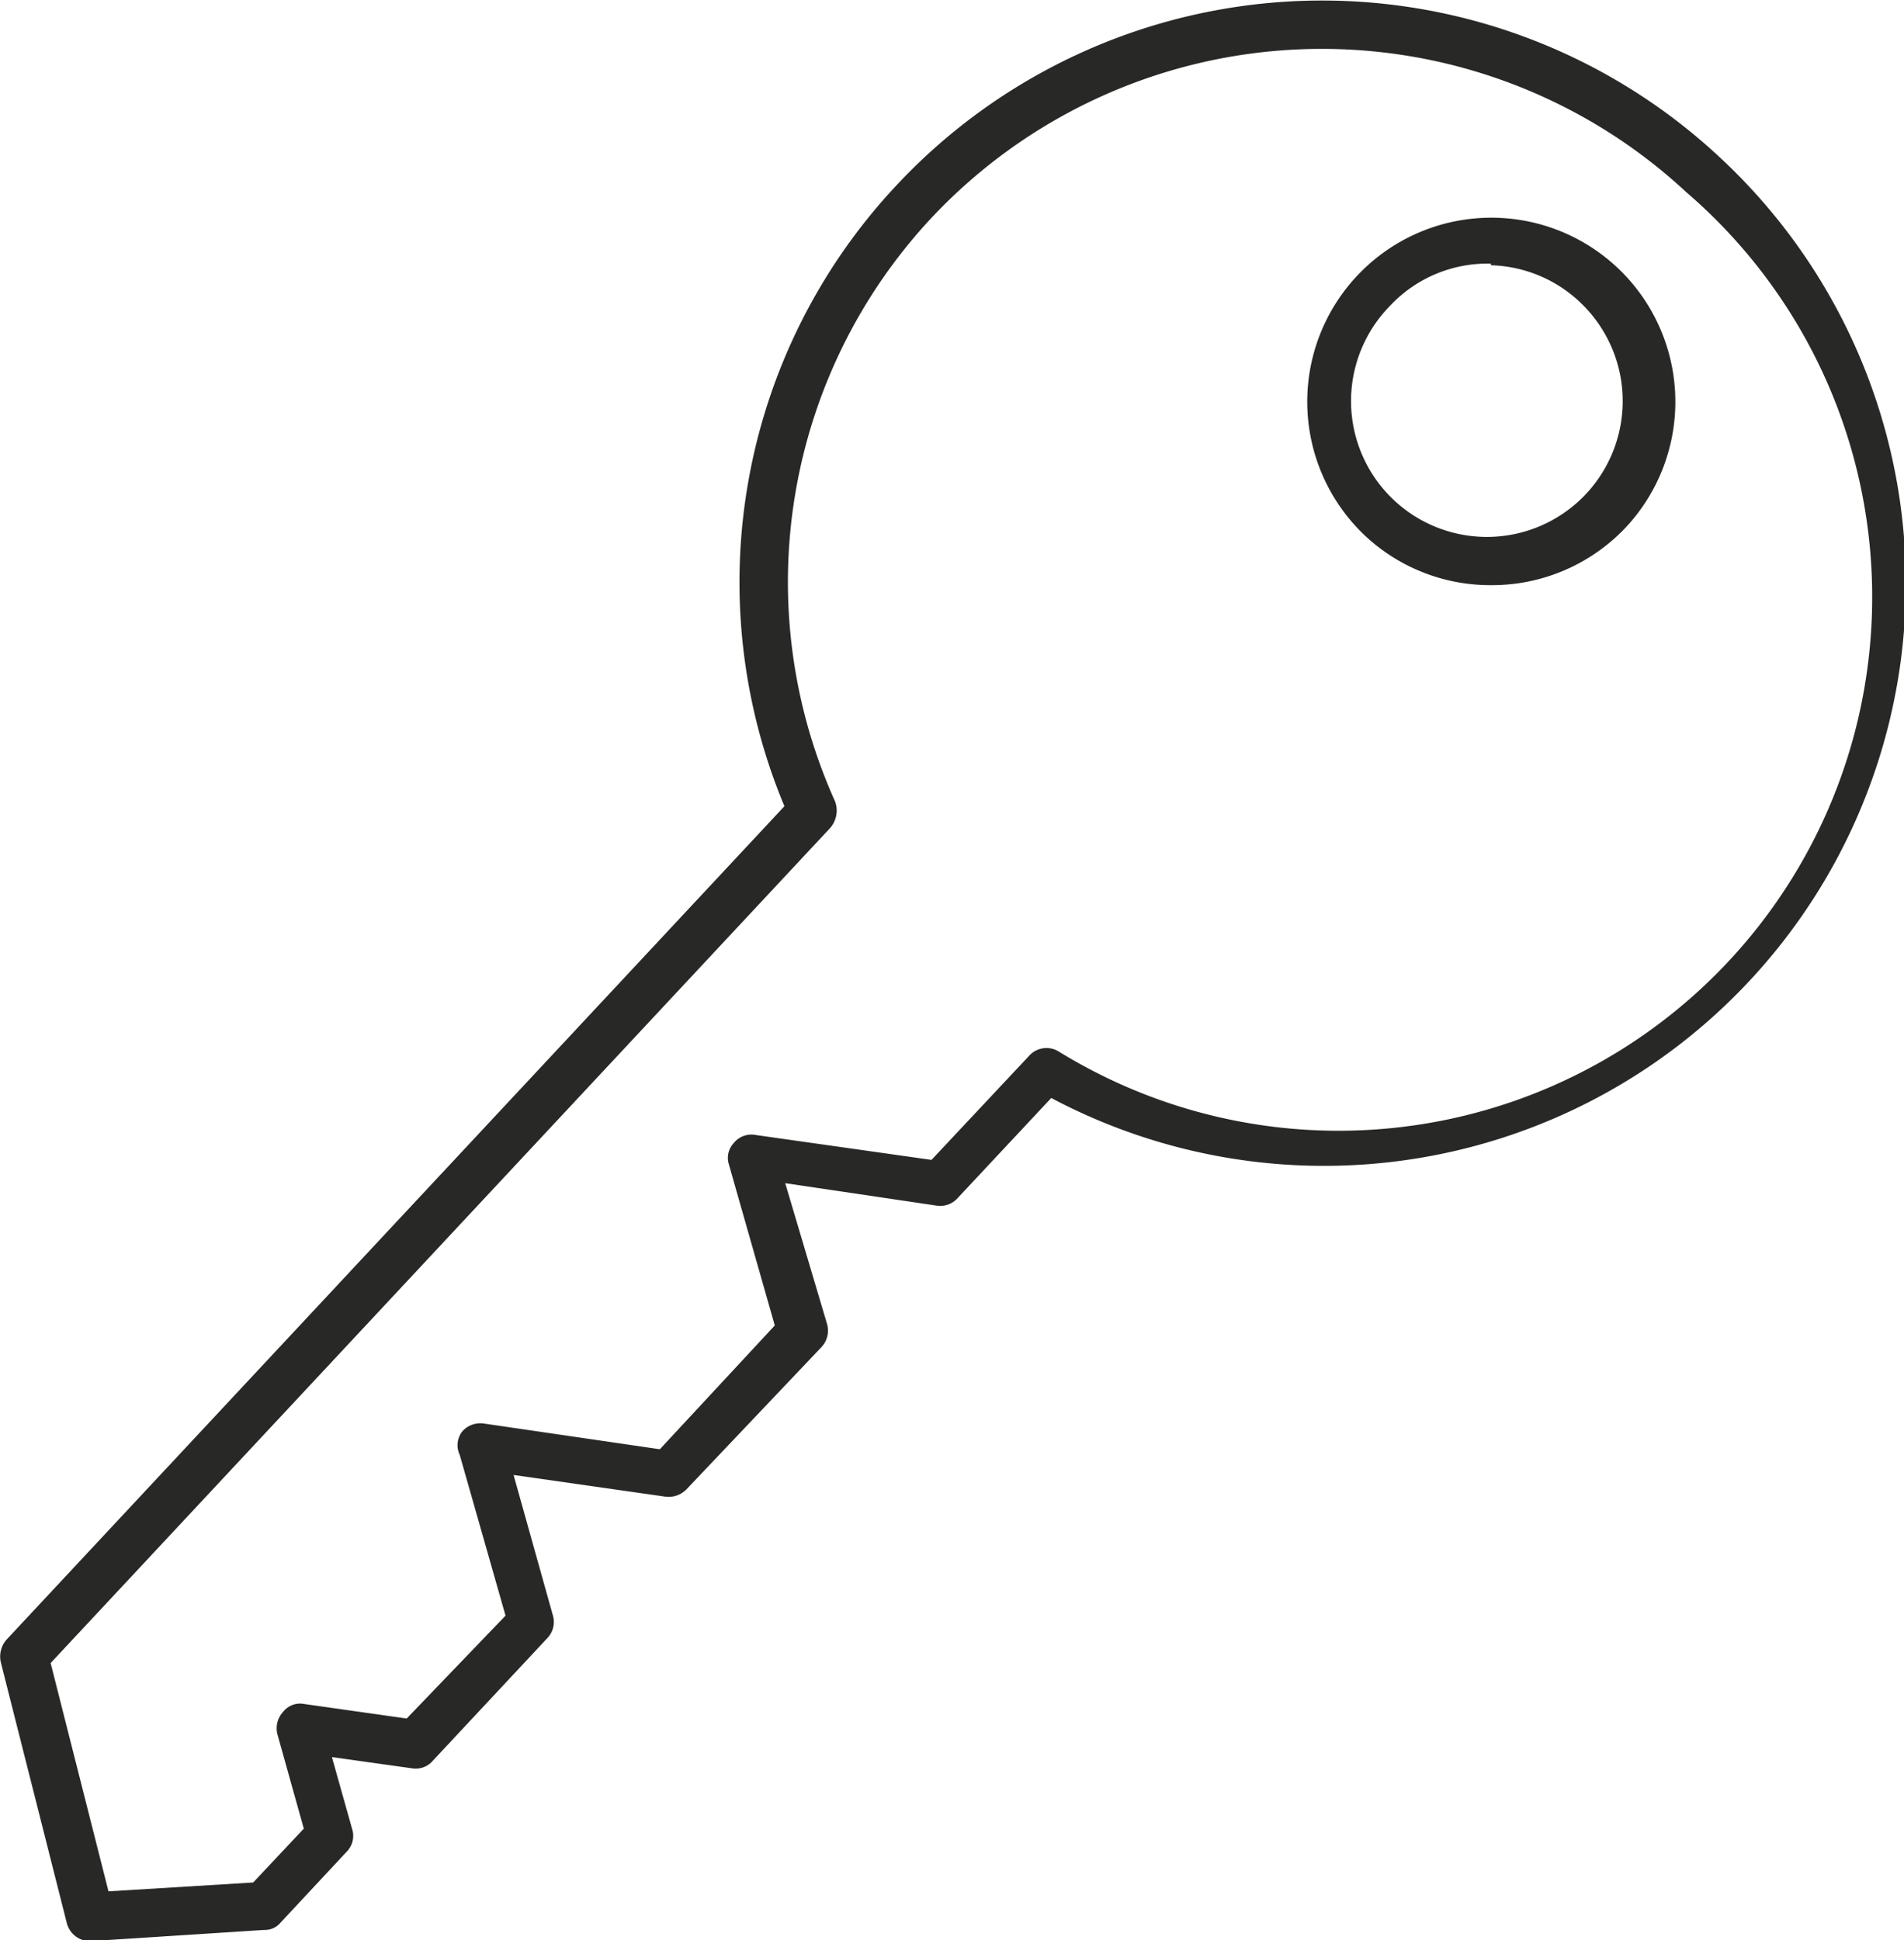 <svg xmlns="http://www.w3.org/2000/svg" xmlns:xlink="http://www.w3.org/1999/xlink" viewBox="0 0 23.69 24.14"><defs><style>.cls-1{fill:none;}.cls-2{clip-path:url(#clip-path);}.cls-3{fill:#282827;}</style><clipPath id="clip-path" transform="translate(-0.71 -0.19)"><rect class="cls-1" width="25.11" height="25.11"/></clipPath></defs><g id="Layer_2" data-name="Layer 2"><g id="Layer_1-2" data-name="Layer 1"><g class="cls-2"><path class="cls-3" d="M1.83,24.34a.3.3,0,0,1-.29-.23L.72,20.87a.32.32,0,0,1,.07-.28l9.68-10.37A7.22,7.22,0,0,1,11.86,2.5,7.25,7.25,0,0,1,22.1,2.14a7.24,7.24,0,0,1-8.31,11.71l-1.16,1.24a.29.29,0,0,1-.26.1l-1.89-.28L11,16.66a.3.3,0,0,1-.07.29L9.25,18.72a.31.31,0,0,1-.26.09L7.1,18.54l.49,1.75a.29.29,0,0,1-.07.28L6.1,22.09a.28.28,0,0,1-.26.1l-1-.14.25.89a.28.28,0,0,1-.06.28l-.83.89a.25.25,0,0,1-.2.09l-2.17.14Zm-.49-3.46.72,2.84,1.8-.11.63-.67-.33-1.18a.3.3,0,0,1,.07-.27.27.27,0,0,1,.27-.1l1.27.18L7,20.29l-.57-2A.28.28,0,0,1,6.46,18a.3.3,0,0,1,.27-.1l2.19.32,1.43-1.54-.57-2a.27.27,0,0,1,.06-.27.28.28,0,0,1,.27-.1l2.19.31,1.21-1.29a.29.29,0,0,1,.37-.06A6.64,6.64,0,0,0,21.69,2.58a6.66,6.66,0,0,0-9.39.32,6.64,6.64,0,0,0-1.2,7.26.33.33,0,0,1-.06.33ZM19.26,7.47a2.28,2.28,0,0,1-1.56-.61,2.29,2.29,0,1,1,3.24-.11h0A2.29,2.29,0,0,1,19.26,7.47Zm0-4A1.66,1.66,0,0,0,18,4,1.69,1.69,0,1,0,20.42,4,1.68,1.68,0,0,0,19.26,3.49Zm1.46,3.05h0Z" transform="translate(-0.71 -0.19)"/></g></g></g></svg>